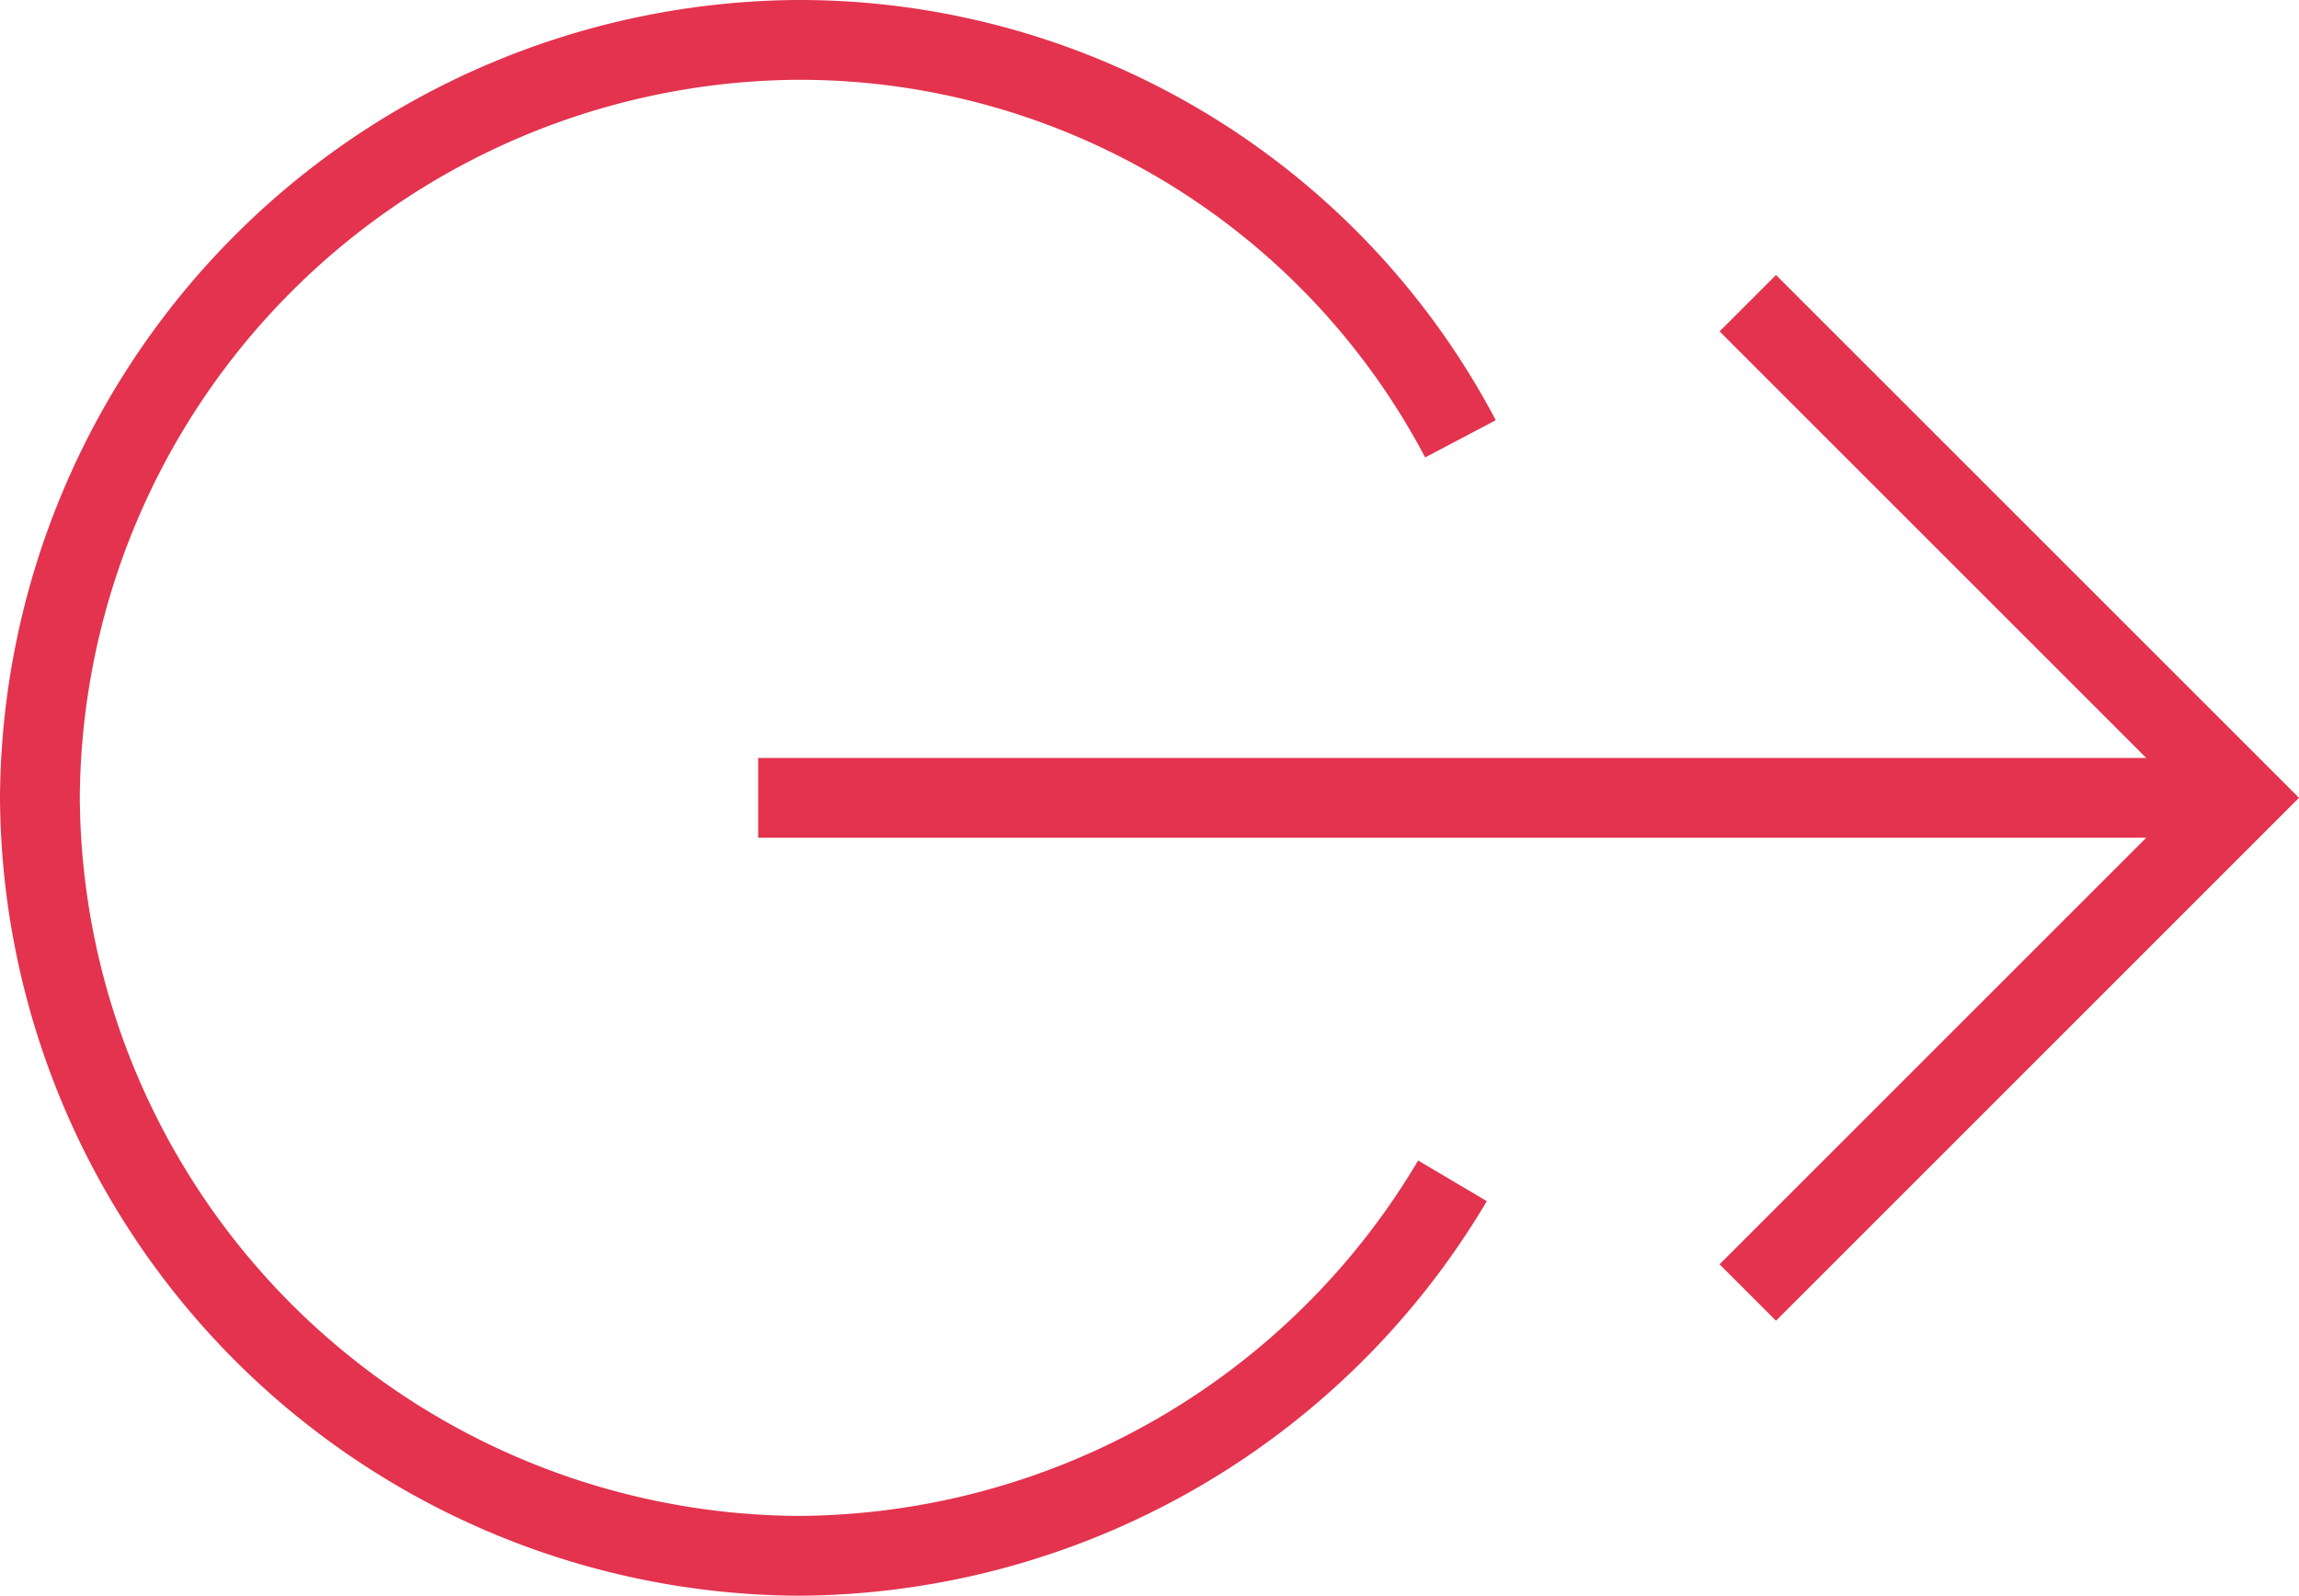 <svg xmlns="http://www.w3.org/2000/svg" viewBox="-6878.5 -2006.5 28.807 20">
  <defs>
    <style>
      .cls-1 {
        fill: none;
        stroke: #e3334e;
        stroke-miterlimit: 10;
      }
    </style>
  </defs>
  <g id="Group_3398" data-name="Group 3398" transform="translate(-6878.5 -2006.5)">
    <path id="Path_2926" data-name="Path 2926" class="cls-1" d="M18.2,14.8A9.579,9.579,0,0,1,10,19.5,9.56,9.56,0,0,1,.5,10,9.56,9.56,0,0,1,10,.5a9.363,9.363,0,0,1,8.3,5"/>
    <g id="Group_3397" data-name="Group 3397">
      <line id="Line_2670" data-name="Line 2670" class="cls-1" x2="18.2" transform="translate(9.5 10)"/>
      <path id="Path_2927" data-name="Path 2927" class="cls-1" d="M21.9,3.8,28.1,10l-6.2,6.2"/>
    </g>
  </g>
</svg>
